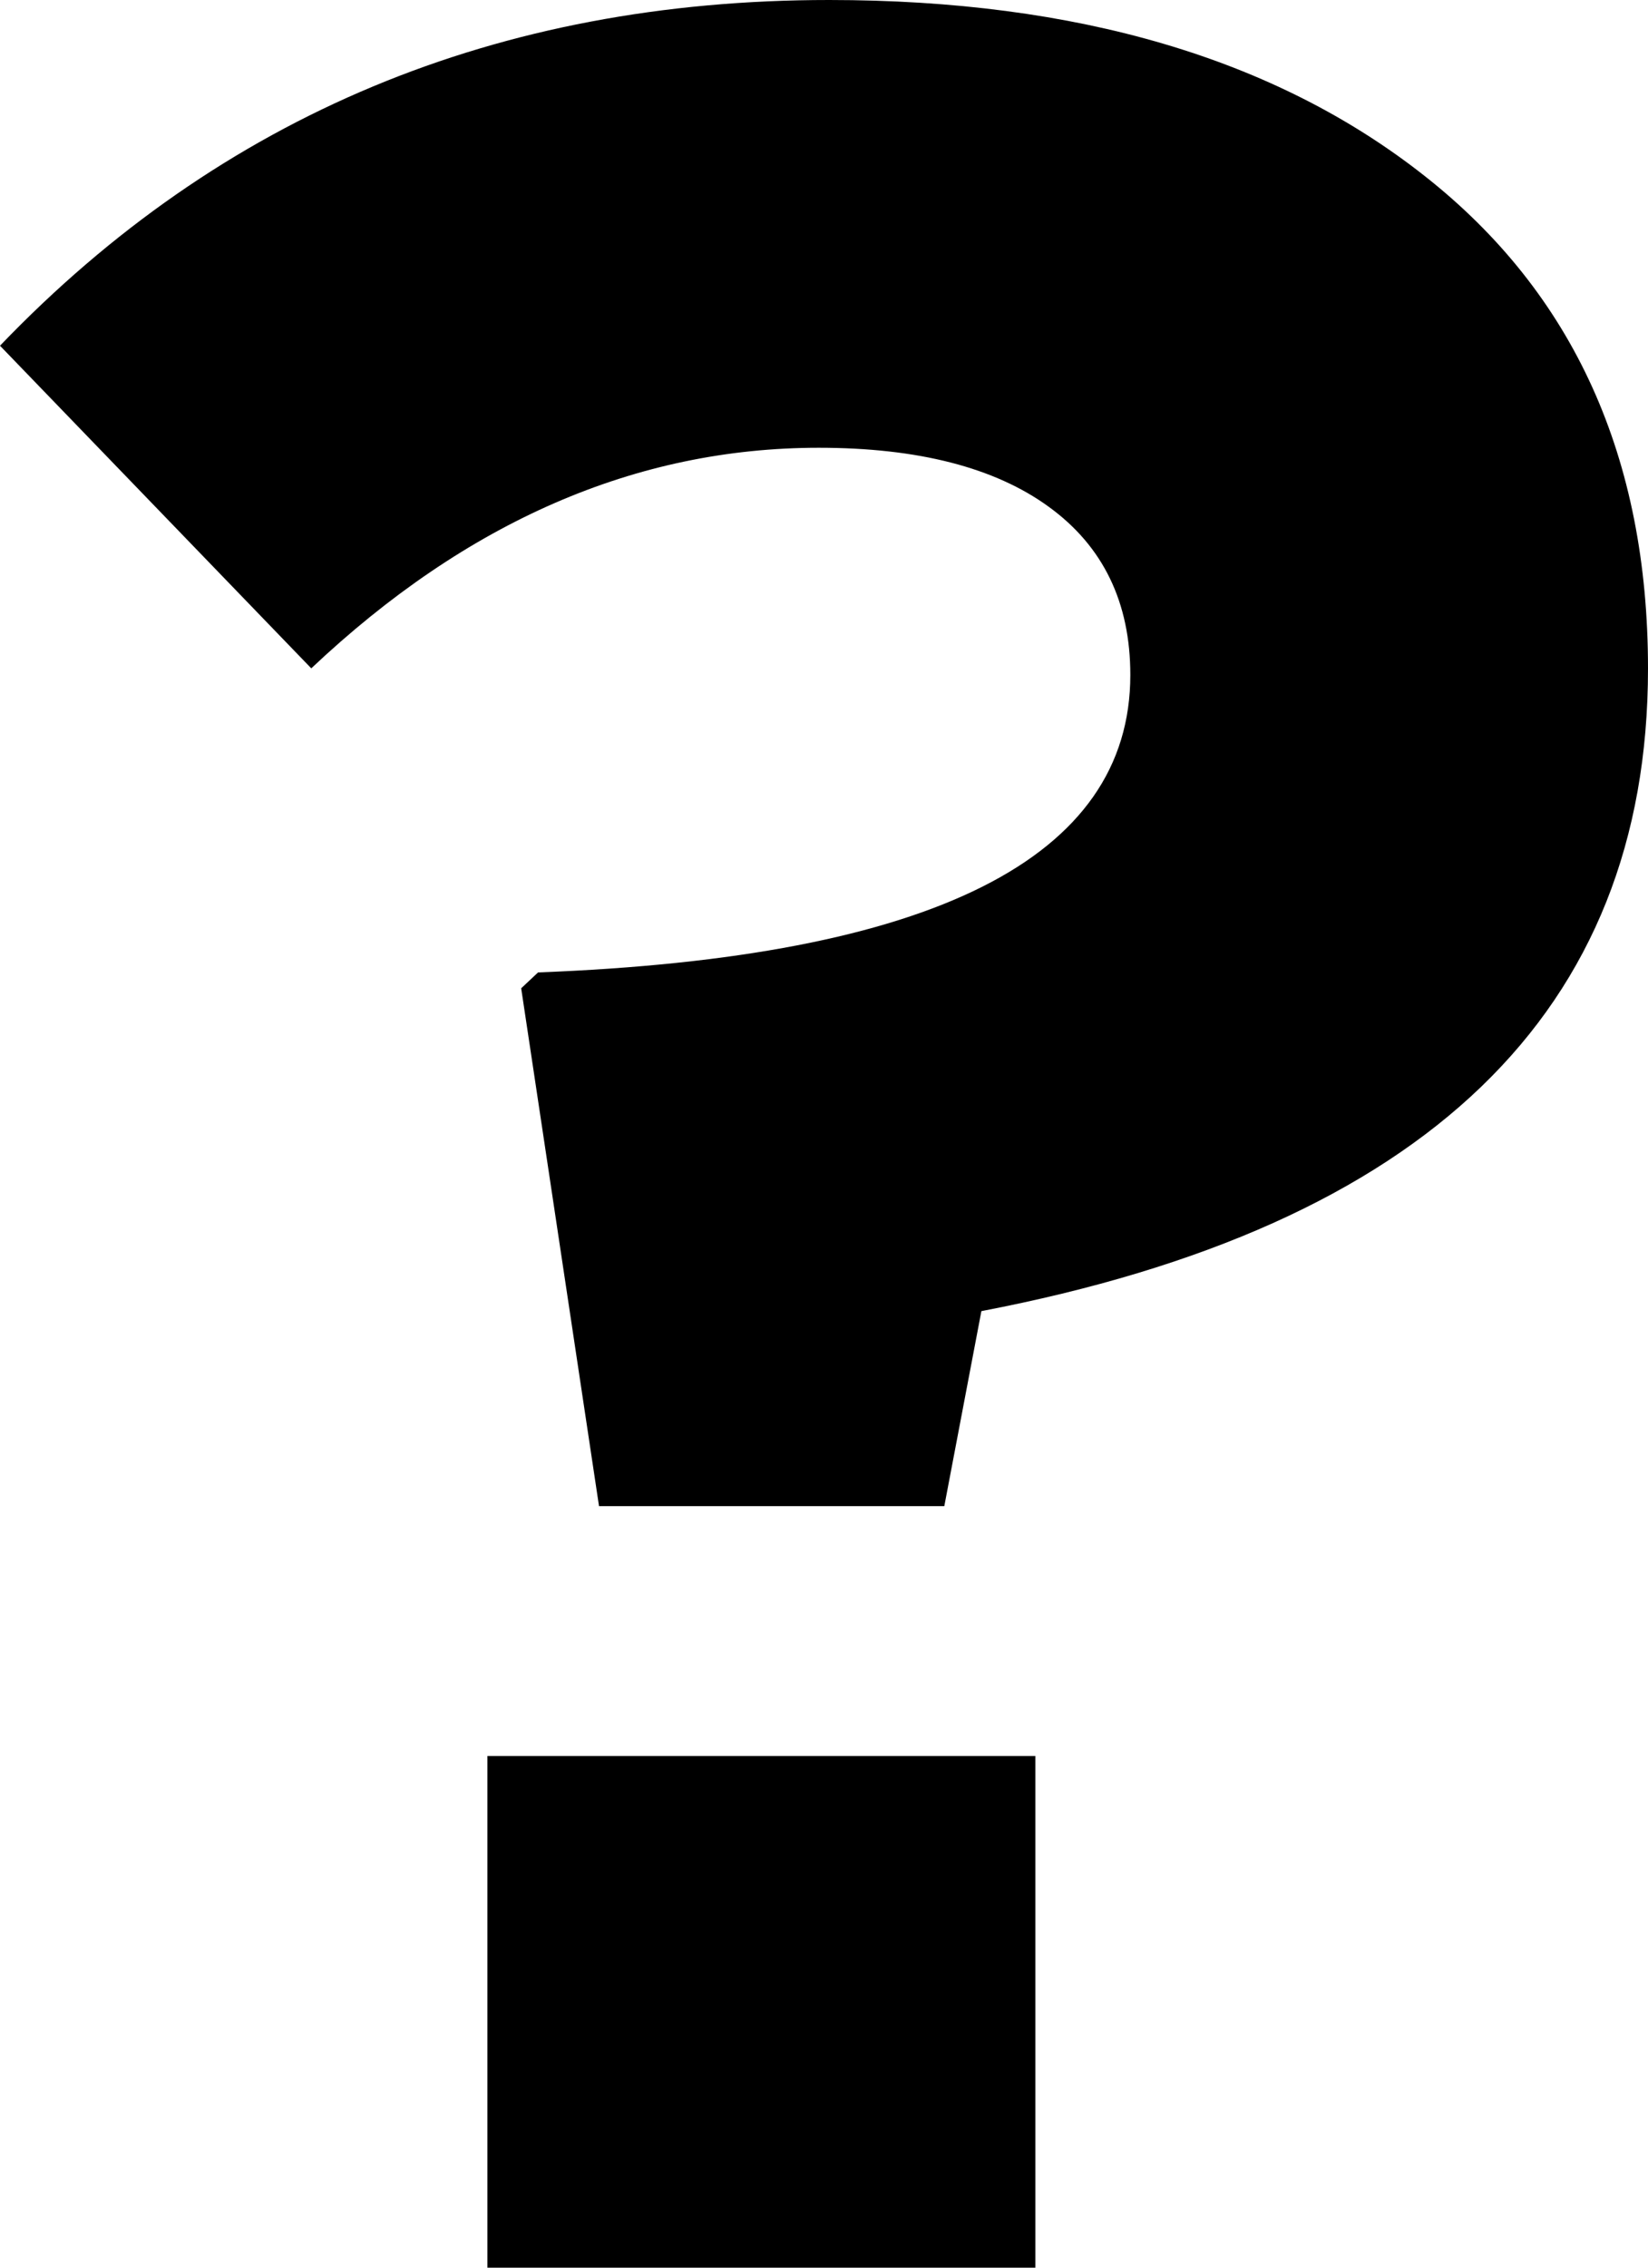 <svg xmlns="http://www.w3.org/2000/svg" viewBox="0 0 8 11"><path fill-rule="evenodd" d="M2.908 7.307L2.53 4.794l.082-.077c1.916-.073 2.875-.554 2.875-1.443 0-.352-.132-.624-.395-.815-.262-.191-.635-.287-1.117-.287-.887 0-1.708.357-2.464 1.07L0 1.677C1.073.559 2.415 0 4.025 0c1.204 0 2.168.284 2.89.853C7.64 1.423 8 2.22 8 3.243 8 4.908 6.921 5.947 4.764 6.36l-.18.946H2.907zM2.366 11V8.518h2.66V11h-2.66z"></path></svg>